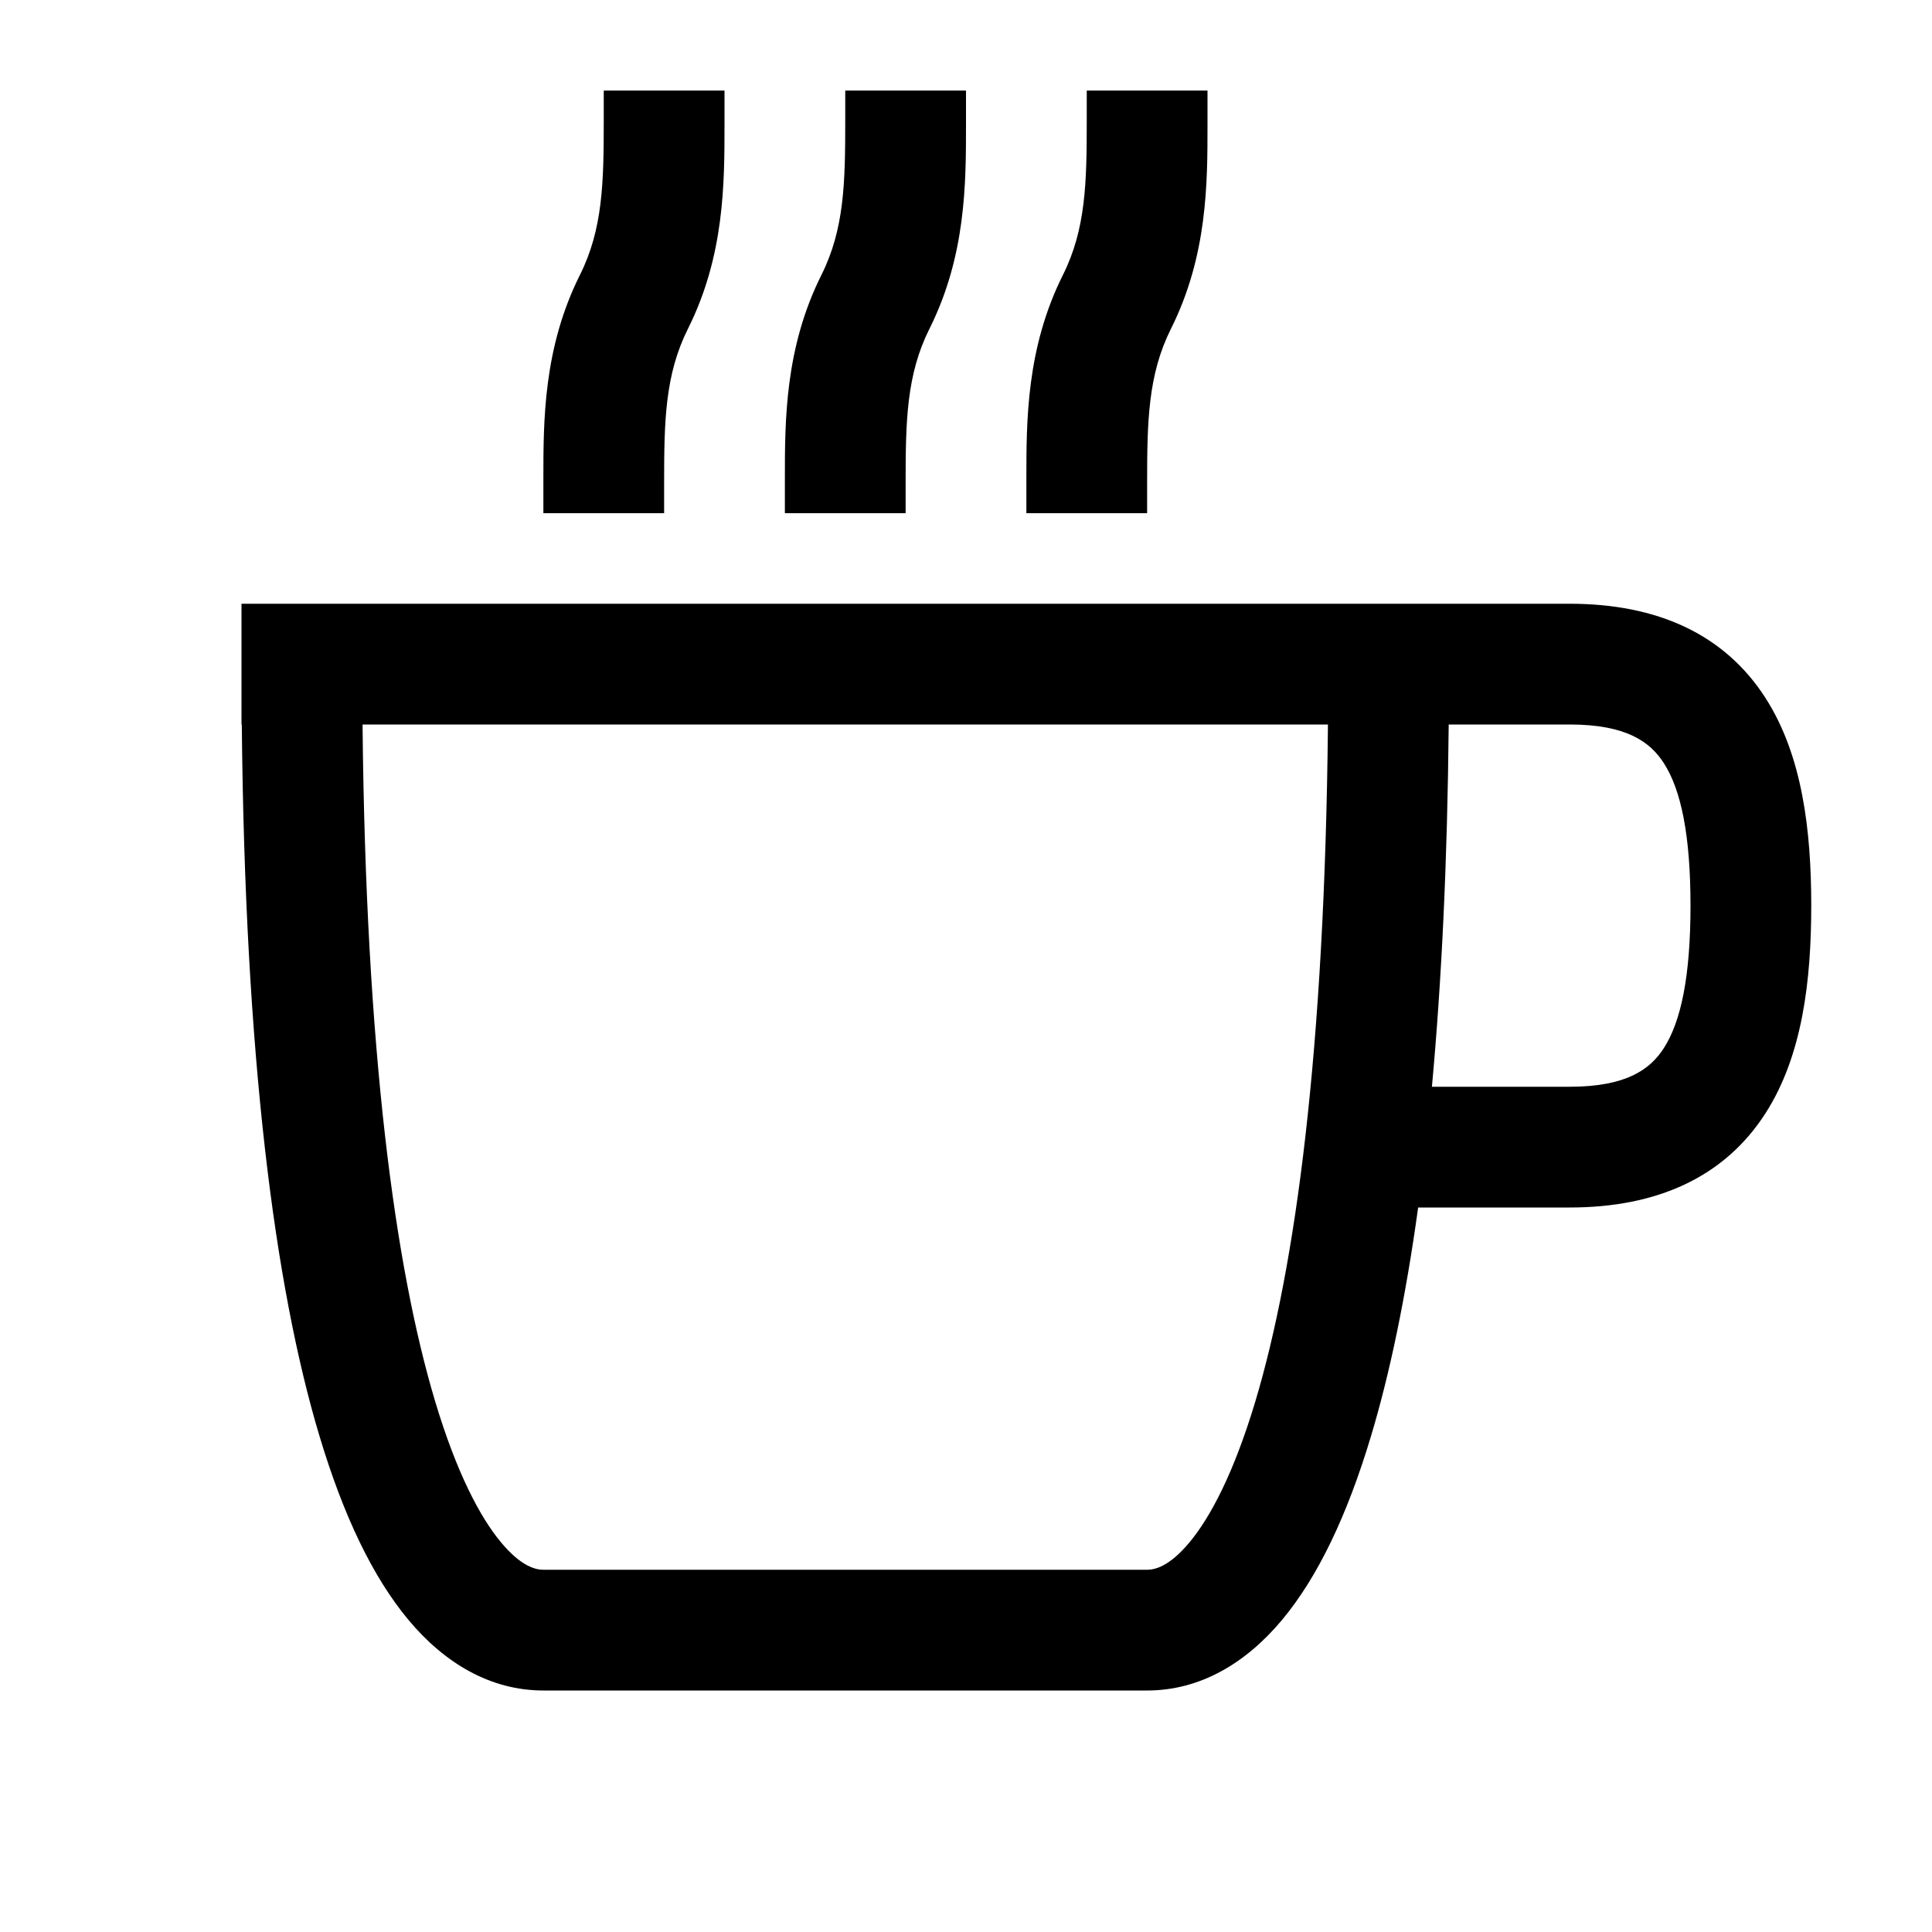 <svg width="48" height="48" viewBox="0 0 32 32" xmlns="http://www.w3.org/2000/svg"><path d="M12 2.066L12 1.5H10V2C10 3.025 9.985 3.793 9.606 4.553C8.999 5.765 9 6.97 9 7.934L9 8.5H11V8C11 6.975 11.014 6.207 11.394 5.447C12.001 4.235 12 3.03 12 2.066Z" fill="#000000" class="bmwfcol"/><path d="M16 2.066L16 1.5H14V2C14 3.025 13.985 3.793 13.606 4.553C12.999 5.765 13 6.97 13 7.934L13 8.5H15V8C15 6.975 15.014 6.207 15.394 5.447C16.001 4.235 16 3.03 16 2.066Z" fill="#000000" class="bmwfcol"/><path d="M20 1.5L20 2.066C20 3.03 20.001 4.235 19.394 5.447C19.015 6.207 19 6.975 19 8V8.5H17L17 7.934C17 6.97 16.999 5.765 17.606 4.553C17.985 3.793 18 3.025 18 2V1.5H20Z" fill="#000000" class="bmwfcol"/><path d="M4 12H4.005C4.057 17.494 4.545 21.298 5.292 23.787C5.687 25.104 6.174 26.121 6.763 26.828C7.365 27.55 8.125 28 9 28H19C19.875 28 20.635 27.55 21.237 26.828C21.826 26.121 22.313 25.104 22.708 23.787C23.017 22.758 23.281 21.505 23.489 20H26C27.452 20 28.564 19.494 29.241 18.441C29.855 17.486 30 16.237 30 15C30 13.763 29.855 12.514 29.241 11.559C28.564 10.506 27.452 10 26 10H4V12ZM6.005 12H21.995C21.942 17.402 21.46 20.985 20.792 23.213C20.437 24.396 20.049 25.129 19.701 25.547C19.365 25.95 19.125 26 19 26H9C8.875 26 8.635 25.95 8.299 25.547C7.951 25.129 7.563 24.396 7.208 23.213C6.54 20.985 6.058 17.402 6.005 12ZM23.995 12H26C26.948 12 27.336 12.294 27.559 12.641C27.845 13.086 28 13.837 28 15C28 16.163 27.845 16.914 27.559 17.359C27.336 17.706 26.948 18 26 18H23.717C23.876 16.274 23.974 14.283 23.995 12Z" fill="#000000" class="bmwfcol"/><title>cup_rg_48</title></svg>